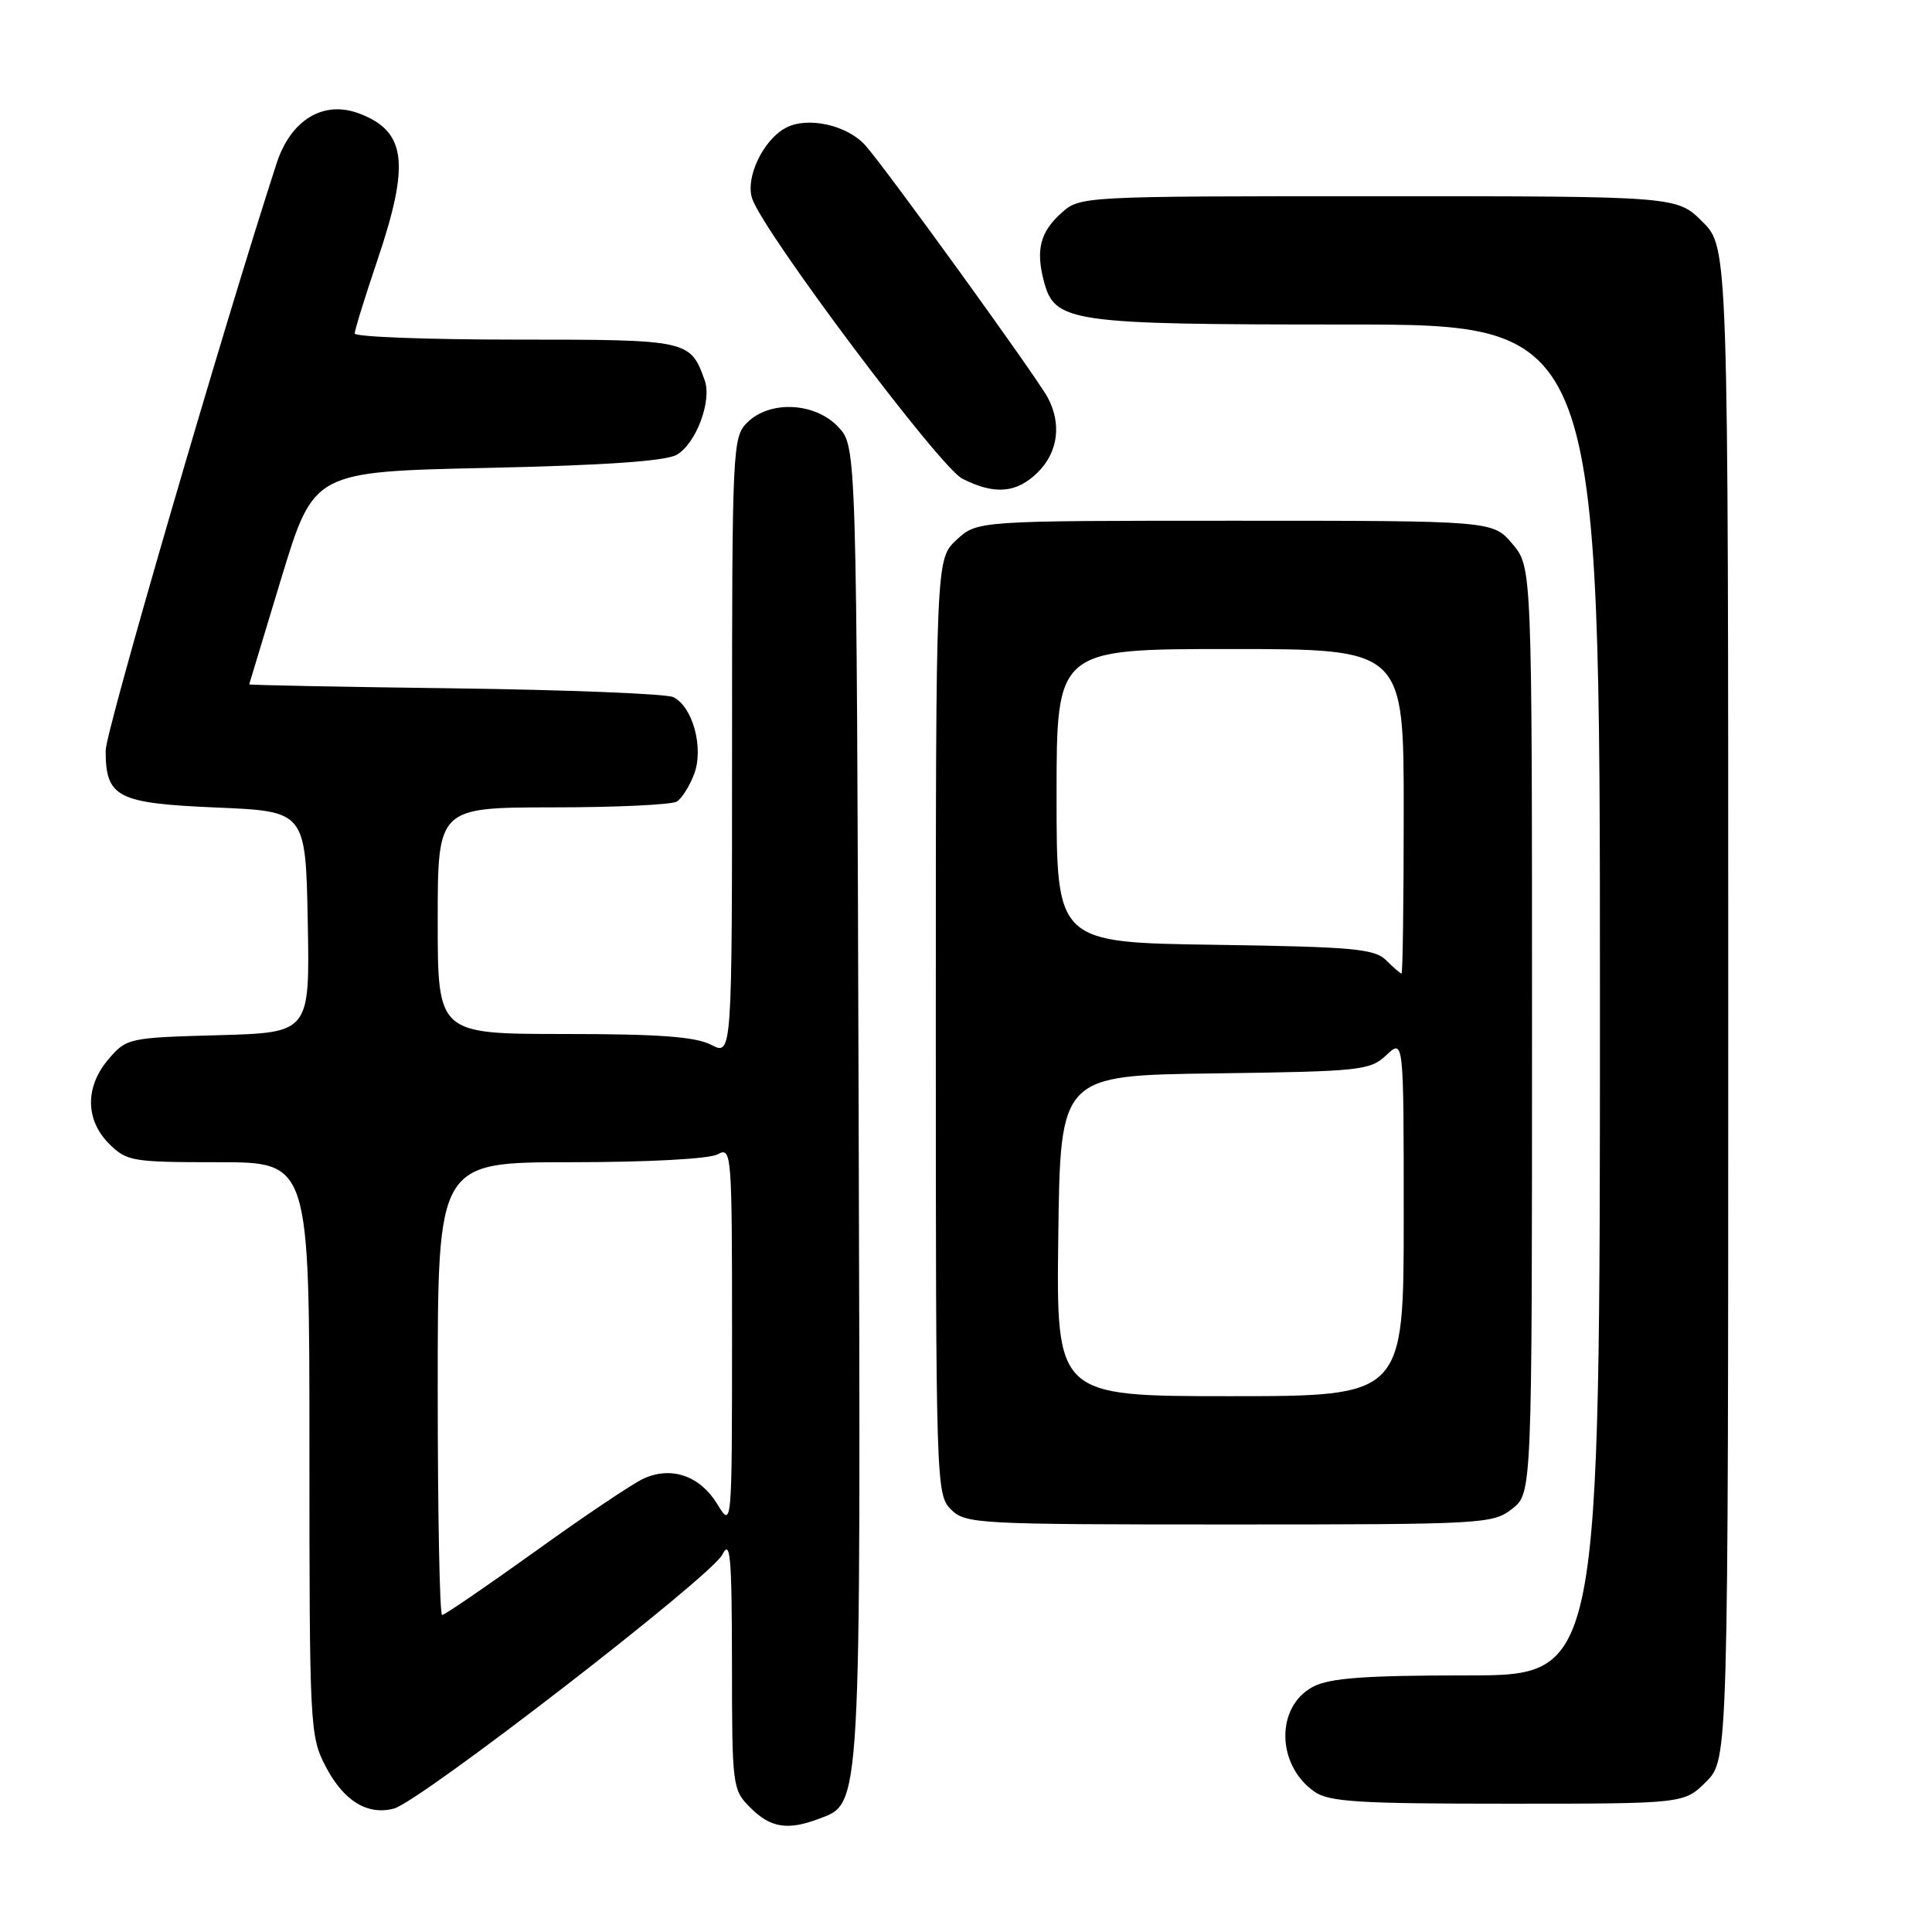 <?xml version="1.0" encoding="UTF-8" standalone="no"?>
<!DOCTYPE svg PUBLIC "-//W3C//DTD SVG 1.1//EN" "http://www.w3.org/Graphics/SVG/1.1/DTD/svg11.dtd" >
<svg xmlns="http://www.w3.org/2000/svg" xmlns:xlink="http://www.w3.org/1999/xlink" version="1.1" viewBox="0 0 256 256">
 <g >
 <path fill="currentColor"
d=" M 108.48 241.01 C 114.17 238.84 114.06 240.90 113.77 146.07 C 113.50 59.16 113.50 59.16 111.08 56.58 C 108.00 53.30 101.99 53.01 99.00 56.00 C 97.07 57.93 97.00 59.33 97.00 98.94 C 97.00 139.88 97.00 139.88 94.25 138.45 C 92.18 137.37 87.34 137.01 74.75 137.01 C 58.00 137.00 58.00 137.00 58.00 122.00 C 58.00 107.00 58.00 107.00 73.25 106.98 C 81.64 106.98 89.03 106.63 89.69 106.21 C 90.34 105.80 91.37 104.17 91.97 102.59 C 93.29 99.11 91.79 93.60 89.20 92.37 C 88.27 91.93 75.24 91.41 60.25 91.21 C 45.26 91.02 33.01 90.78 33.02 90.68 C 33.04 90.58 34.97 84.20 37.31 76.50 C 41.58 62.50 41.58 62.50 64.54 62.00 C 80.16 61.66 88.19 61.10 89.67 60.26 C 92.22 58.80 94.35 53.13 93.38 50.40 C 91.46 45.04 91.26 45.00 68.35 45.00 C 56.61 45.00 47.00 44.63 47.00 44.19 C 47.00 43.74 48.35 39.38 50.00 34.50 C 54.35 21.64 53.83 17.41 47.62 15.05 C 42.88 13.24 38.53 15.86 36.65 21.65 C 29.61 43.31 14.00 96.91 14.00 99.45 C 14.00 105.67 15.51 106.44 28.67 107.00 C 40.50 107.50 40.50 107.50 40.78 122.17 C 41.05 136.83 41.05 136.83 28.94 137.17 C 17.08 137.49 16.77 137.56 14.41 140.31 C 11.26 143.97 11.28 148.37 14.45 151.55 C 16.79 153.88 17.50 154.00 28.95 154.00 C 41.00 154.00 41.00 154.00 41.00 191.97 C 41.00 228.86 41.06 230.06 43.15 234.06 C 45.53 238.63 48.66 240.56 52.18 239.65 C 55.64 238.75 94.25 208.90 95.71 206.00 C 96.77 203.89 96.97 206.14 96.99 220.30 C 97.00 236.79 97.04 237.14 99.45 239.55 C 102.10 242.20 104.38 242.56 108.48 241.01 Z  M 226.08 236.08 C 229.00 233.15 229.00 233.15 229.00 132.98 C 229.00 32.80 229.00 32.80 225.60 29.40 C 222.20 26.00 222.20 26.00 182.66 26.00 C 143.11 26.00 143.11 26.00 140.61 28.25 C 137.84 30.74 137.23 33.12 138.31 37.23 C 139.75 42.73 141.66 43.00 178.45 43.00 C 212.00 43.00 212.00 43.00 212.00 132.50 C 212.00 222.00 212.00 222.00 194.45 222.00 C 180.90 222.00 176.25 222.34 174.03 223.48 C 169.02 226.07 169.09 233.85 174.16 237.40 C 176.10 238.76 180.00 239.00 199.80 239.00 C 223.15 239.00 223.15 239.00 226.08 236.08 Z  M 200.37 199.93 C 203.00 197.85 203.00 197.85 203.00 136.50 C 203.00 75.15 203.00 75.15 200.41 72.08 C 197.82 69.00 197.82 69.00 163.65 69.00 C 129.48 69.00 129.48 69.00 126.74 71.54 C 124.00 74.08 124.00 74.08 124.00 136.04 C 124.00 196.67 124.04 198.04 126.00 200.00 C 127.92 201.92 129.33 202.00 162.87 202.00 C 196.62 202.00 197.81 201.93 200.37 199.93 Z  M 137.55 62.55 C 140.20 59.89 140.69 56.16 138.83 52.68 C 137.37 49.95 117.38 22.30 114.67 19.27 C 112.26 16.56 106.99 15.40 104.12 16.94 C 101.08 18.56 98.70 23.64 99.69 26.38 C 101.39 31.08 124.52 61.89 127.50 63.42 C 131.79 65.61 134.73 65.36 137.55 62.55 Z  M 58.00 184.00 C 58.00 154.00 58.00 154.00 75.57 154.00 C 85.76 154.00 93.94 153.57 95.07 152.96 C 96.95 151.95 97.00 152.53 97.00 177.21 C 96.99 202.50 96.99 202.50 95.03 199.28 C 92.75 195.55 88.96 194.24 85.28 195.92 C 83.87 196.56 77.41 200.89 70.94 205.55 C 64.46 210.20 58.90 214.00 58.58 214.00 C 58.26 214.00 58.00 200.50 58.00 184.00 Z  M 140.23 163.75 C 140.50 142.50 140.50 142.50 160.96 142.23 C 180.33 141.97 181.54 141.84 183.71 139.80 C 186.00 137.65 186.00 137.65 186.00 161.33 C 186.00 185.00 186.00 185.00 162.98 185.00 C 139.96 185.00 139.96 185.00 140.23 163.75 Z  M 183.68 127.25 C 182.15 125.72 179.35 125.46 160.97 125.19 C 140.00 124.89 140.00 124.89 140.00 105.44 C 140.00 86.00 140.00 86.00 163.00 86.00 C 186.00 86.00 186.00 86.00 186.00 107.50 C 186.00 119.33 185.87 129.00 185.71 129.00 C 185.56 129.00 184.64 128.21 183.68 127.25 Z "/>
</g>
</svg>